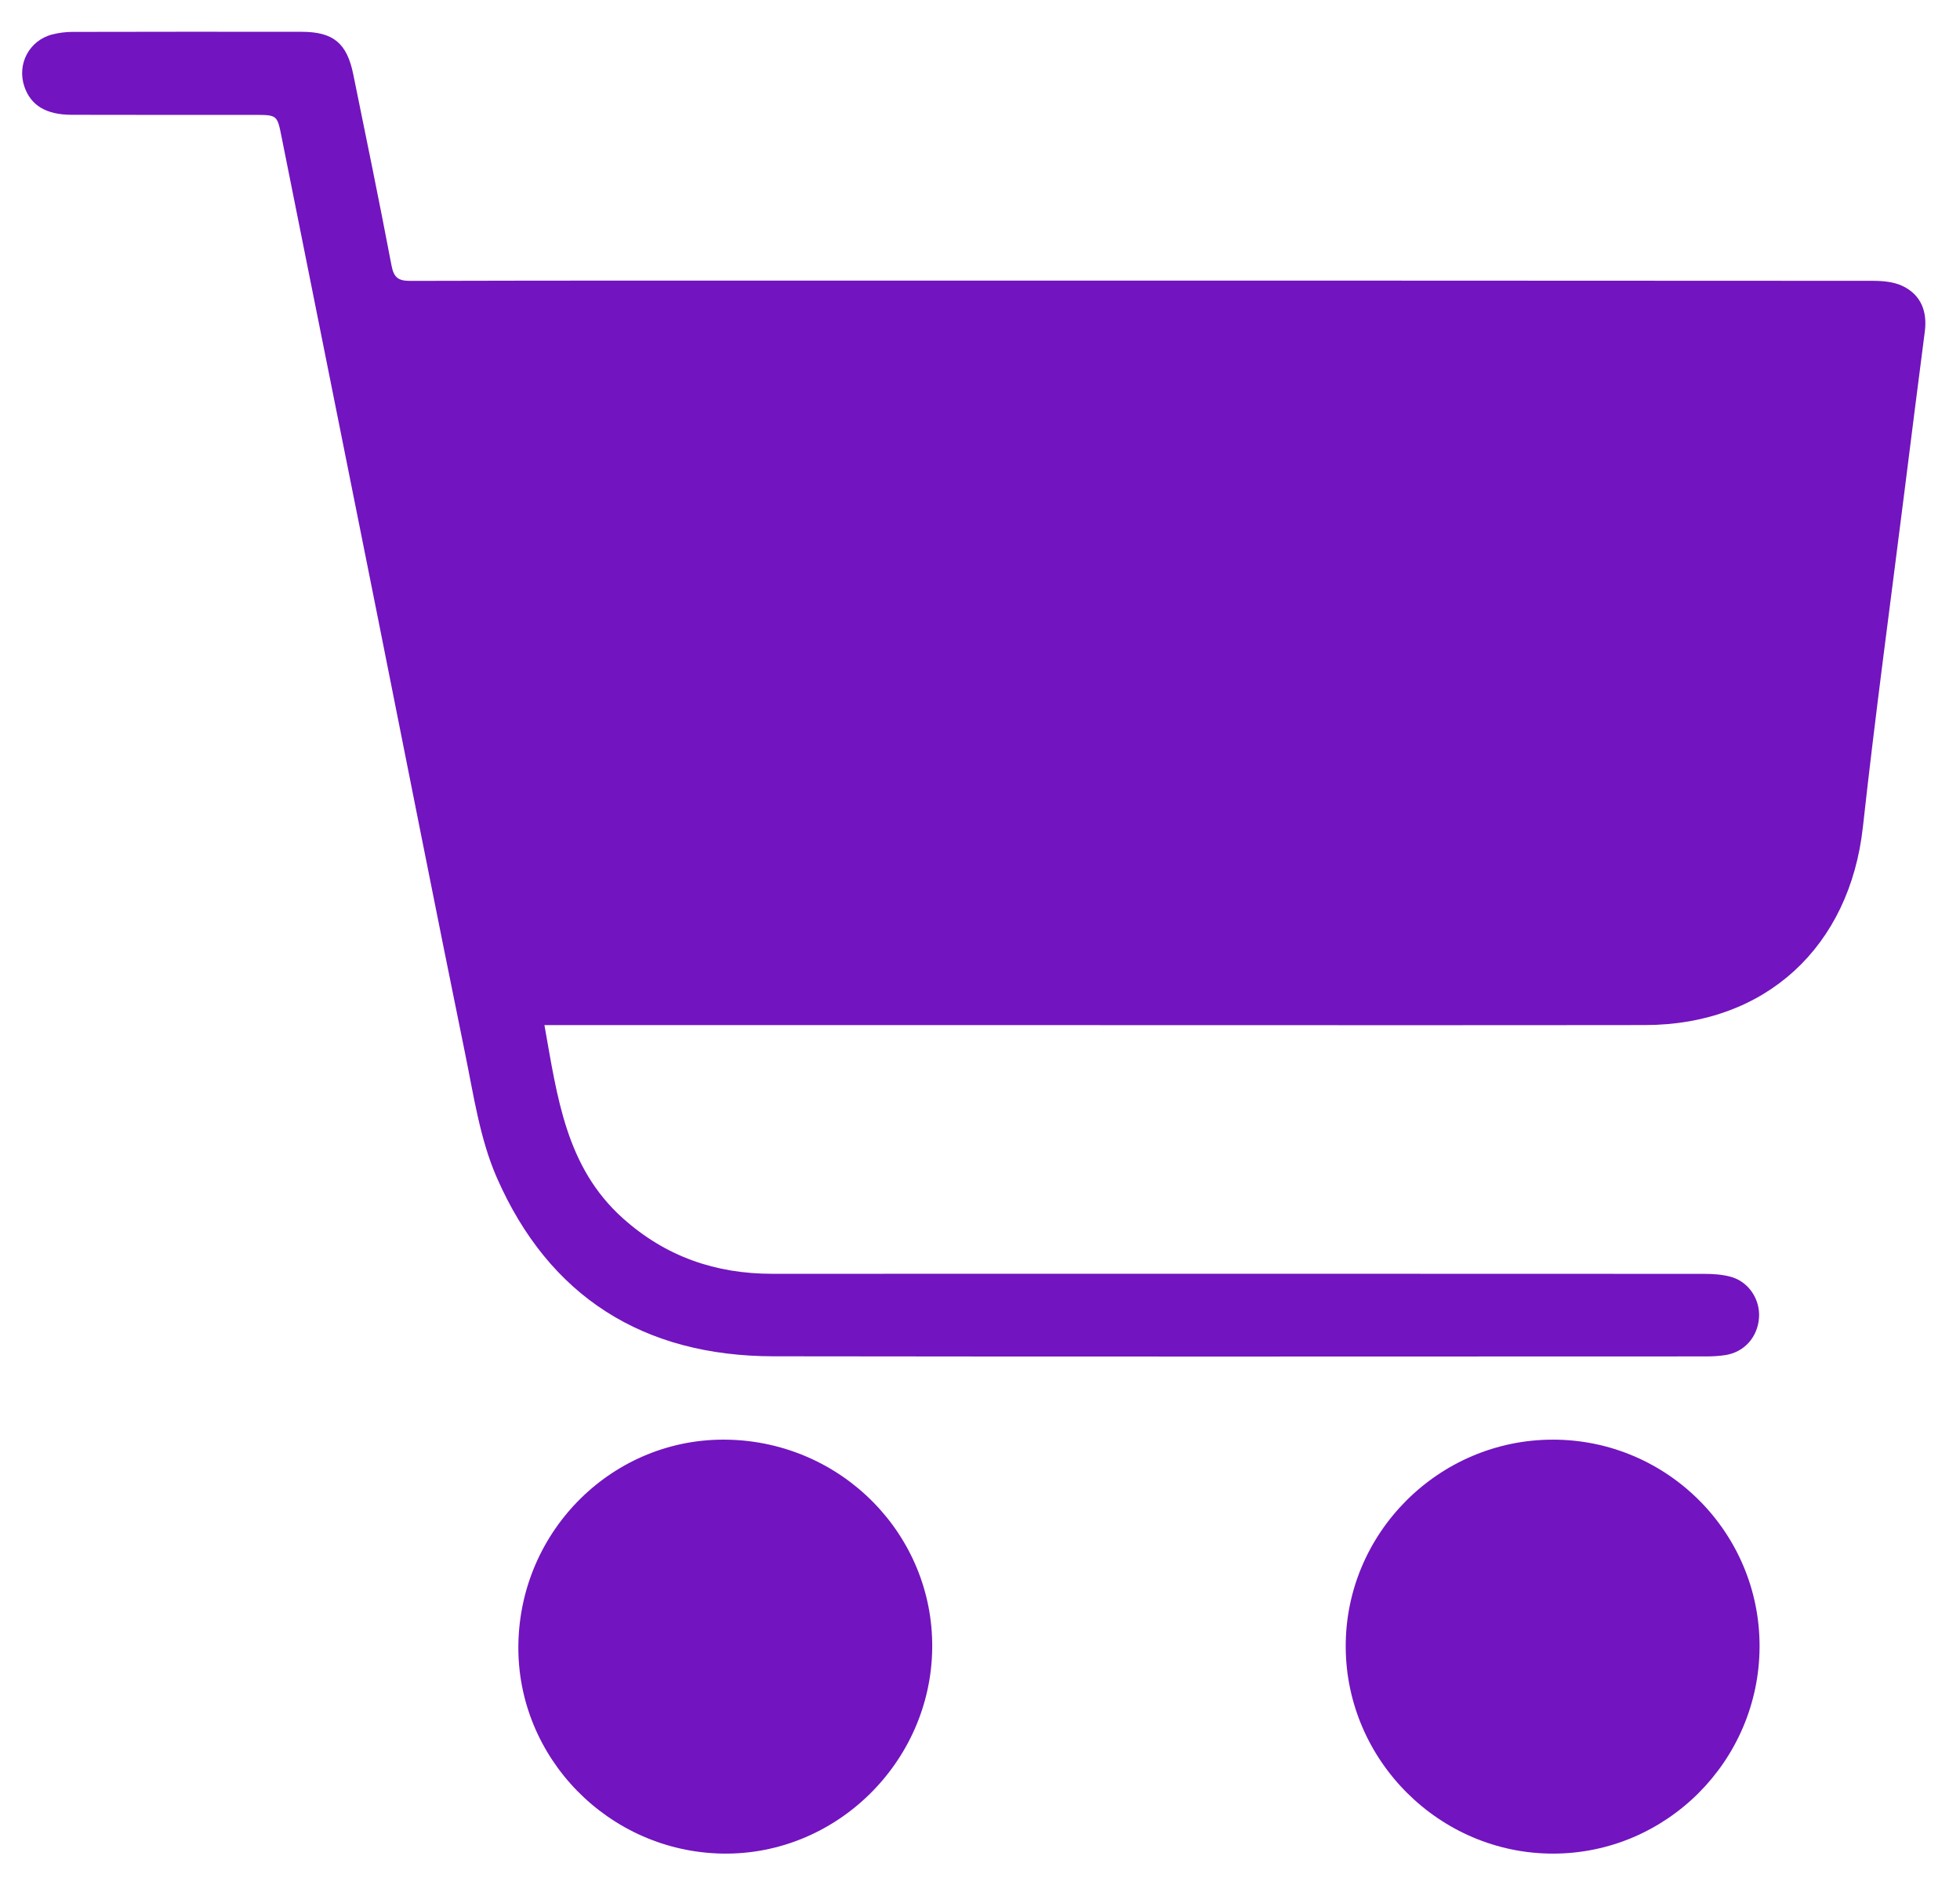 <?xml version="1.0" encoding="utf-8"?>
<!-- Generator: Adobe Illustrator 25.2.1, SVG Export Plug-In . SVG Version: 6.00 Build 0)  -->
<svg version="1.1" id="Layer_1" xmlns="http://www.w3.org/2000/svg" xmlns:xlink="http://www.w3.org/1999/xlink" x="0px" y="0px"
	 viewBox="0 0 628 604" style="enable-background:new 0 0 628 604;" xml:space="preserve">
<style type="text/css">
	.st0{fill:#7214BF;}
</style>
<g>
	<path class="st0" d="M616.72,106.26c-2.16,16.68-4.28,33.37-6.37,50.06c-4.54,36.19-9.47,72.34-13.46,108.6
		c-4.22,38.38-31.14,63.41-69.75,63.47c-59.49,0.08-118.98,0.02-178.48,0.02H174.44c4.13,23.05,6.86,45.5,25.11,61.86
		c13.71,12.29,29.7,17.82,47.94,17.81c99.49-0.04,198.98-0.02,298.47,0.02c2.8,0,5.69,0.18,8.39,0.88c5.85,1.5,9.68,7.22,9.25,13.2
		c-0.46,6.23-4.72,11.01-10.83,11.95c-2.13,0.33-4.31,0.42-6.47,0.42c-99.49,0.01-198.98,0.11-298.46-0.04
		c-41.66-0.06-71.91-19.06-88.64-57.21c-5.46-12.45-7.45-26.52-10.22-40.02c-9.57-46.82-18.78-93.71-28.15-140.56
		c-10.19-50.94-20.41-101.87-30.6-152.8c-1.42-7.1-1.37-7.11-8.8-7.11c-19.49-0.01-38.99,0.03-58.49-0.03
		c-8.2-0.02-13.04-3.01-15.11-8.99c-2.49-7.23,1.54-14.88,8.96-16.76c2.08-0.52,4.27-0.81,6.4-0.81c24.5-0.06,49-0.06,73.5-0.03
		c10.08,0.02,14.46,3.61,16.5,13.62c4.16,20.39,8.37,40.78,12.25,61.22c0.75,3.96,2.2,4.97,6.11,4.96
		c50.16-0.14,100.32-0.09,150.48-0.09c105.99,0,211.97-0.01,317.96,0.07c3.24,0,6.81,0.3,9.64,1.67
		C615.54,94.5,617.56,99.79,616.72,106.26z"/>
	<path class="st0" d="M298.69,528.03c-0.41,36.54-30.88,66.38-67.17,65.79c-36.48-0.59-65.96-30.74-65.43-66.92
		c0.54-36.92,30.66-66.43,67.06-65.68C269.87,461.97,299.1,491.77,298.69,528.03z"/>
	<path class="st0" d="M563.78,527.72c-0.22,36.49-29.93,66.14-66.25,66.11c-36.27-0.03-66.16-29.82-66.35-66.12
		c-0.2-36.49,29.75-66.49,66.36-66.5C534.23,461.2,563.99,491.08,563.78,527.72z"/>
</g>
</svg>
